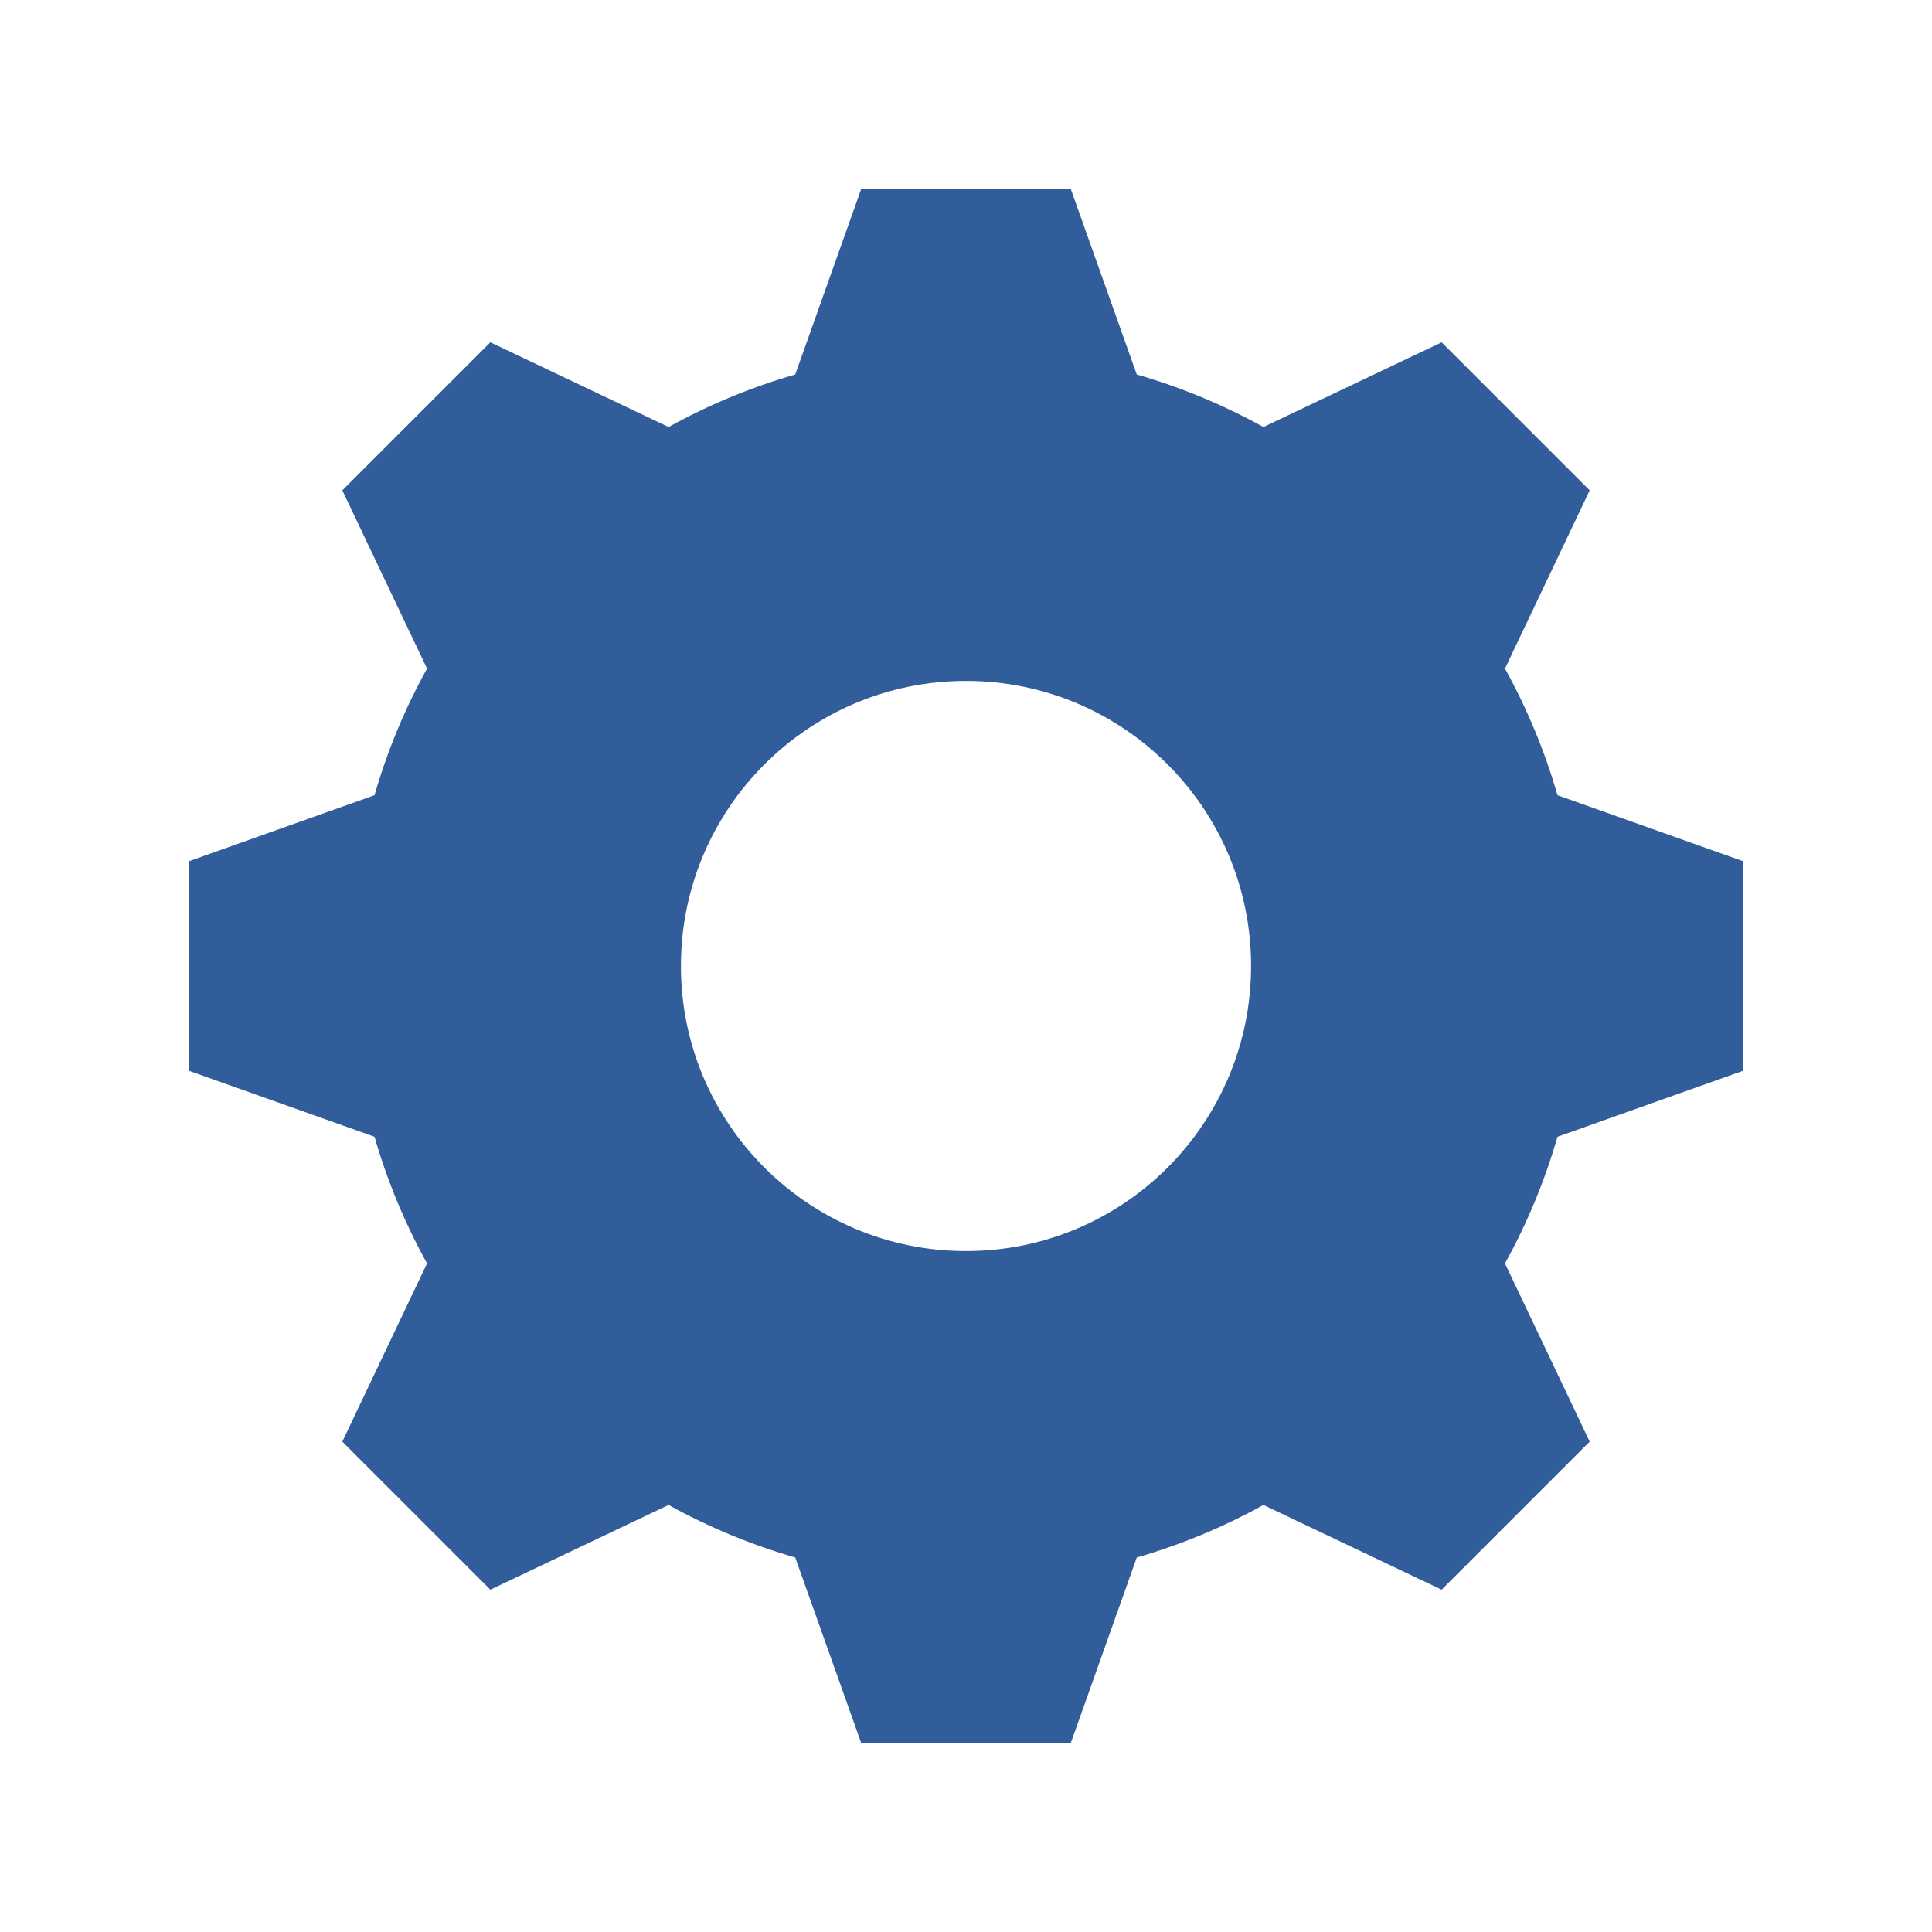 <?xml version="1.0" encoding="UTF-8" standalone="no"?>
<!-- The icon can be used freely in both personal and commercial projects with no attribution required, but always appreciated. 
You may NOT sub-license, resell, rent, redistribute or otherwise transfer the icon without express written permission from iconmonstr.com -->

<svg
   xmlns:osb="http://www.openswatchbook.org/uri/2009/osb"
   xmlns:dc="http://purl.org/dc/elements/1.1/"
   xmlns:cc="http://creativecommons.org/ns#"
   xmlns:rdf="http://www.w3.org/1999/02/22-rdf-syntax-ns#"
   xmlns:svg="http://www.w3.org/2000/svg"
   xmlns="http://www.w3.org/2000/svg"
   xmlns:sodipodi="http://sodipodi.sourceforge.net/DTD/sodipodi-0.dtd"
   xmlns:inkscape="http://www.inkscape.org/namespaces/inkscape"
   version="1.1"
   x="0px"
   y="0px"
   width="512px"
   height="512px"
   viewBox="0 0 512 512"
   enable-background="new 0 0 512 512"
   xml:space="preserve"
   id="svg4497"
   inkscape:version="0.48.4 r9939"
   sodipodi:docname="gear-5-icon.svg"><defs
   id="defs4502"><linearGradient
     inkscape:collect="always"
     id="linearGradient6456"
     osb:paint="gradient"><stop
       style="stop-color:#325d9b;stop-opacity:1;"
       offset="0"
       id="stop6458" /><stop
       style="stop-color:#325d9b;stop-opacity:0;"
       offset="1"
       id="stop6460" /></linearGradient></defs><sodipodi:namedview
   pagecolor="#ffffff"
   bordercolor="#666666"
   borderopacity="1"
   objecttolerance="10"
   gridtolerance="10"
   guidetolerance="10"
   inkscape:pageopacity="0"
   inkscape:pageshadow="2"
   inkscape:window-width="935"
   inkscape:window-height="698"
   id="namedview4500"
   showgrid="false"
   inkscape:zoom="0.4609375"
   inkscape:cx="256"
   inkscape:cy="256"
   inkscape:window-x="0"
   inkscape:window-y="0"
   inkscape:window-maximized="0"
   inkscape:current-layer="svg4497" />

<path
   id="gear-5-icon"
   d="M462,283.742v-55.485l-49.249-17.514c-3.4-11.792-8.095-23.032-13.919-33.563l22.448-47.227   l-39.234-39.234l-47.226,22.449c-10.53-5.824-21.772-10.52-33.564-13.919L283.741,50h-55.484l-17.515,49.25   c-11.792,3.398-23.032,8.094-33.563,13.918l-47.227-22.449l-39.234,39.234l22.45,47.227c-5.824,10.531-10.521,21.771-13.919,33.563   L50,228.257v55.485l49.249,17.514c3.398,11.792,8.095,23.032,13.919,33.563l-22.45,47.227l39.234,39.234l47.227-22.449   c10.531,5.824,21.771,10.52,33.563,13.92L228.257,462h55.484l17.515-49.249c11.792-3.398,23.034-8.095,33.564-13.919l47.226,22.448   l39.234-39.234l-22.448-47.226c5.824-10.53,10.521-21.772,13.919-33.564L462,283.742z M256,331.546   c-41.724,0-75.548-33.823-75.548-75.546s33.824-75.547,75.548-75.547c41.723,0,75.546,33.824,75.546,75.547   S297.723,331.546,256,331.546z"
   style="fill:#325d9b;fill-opacity:1;stroke-width:0;stroke-miterlimit:4;stroke-dasharray:none;marker-end:none" />

</svg>